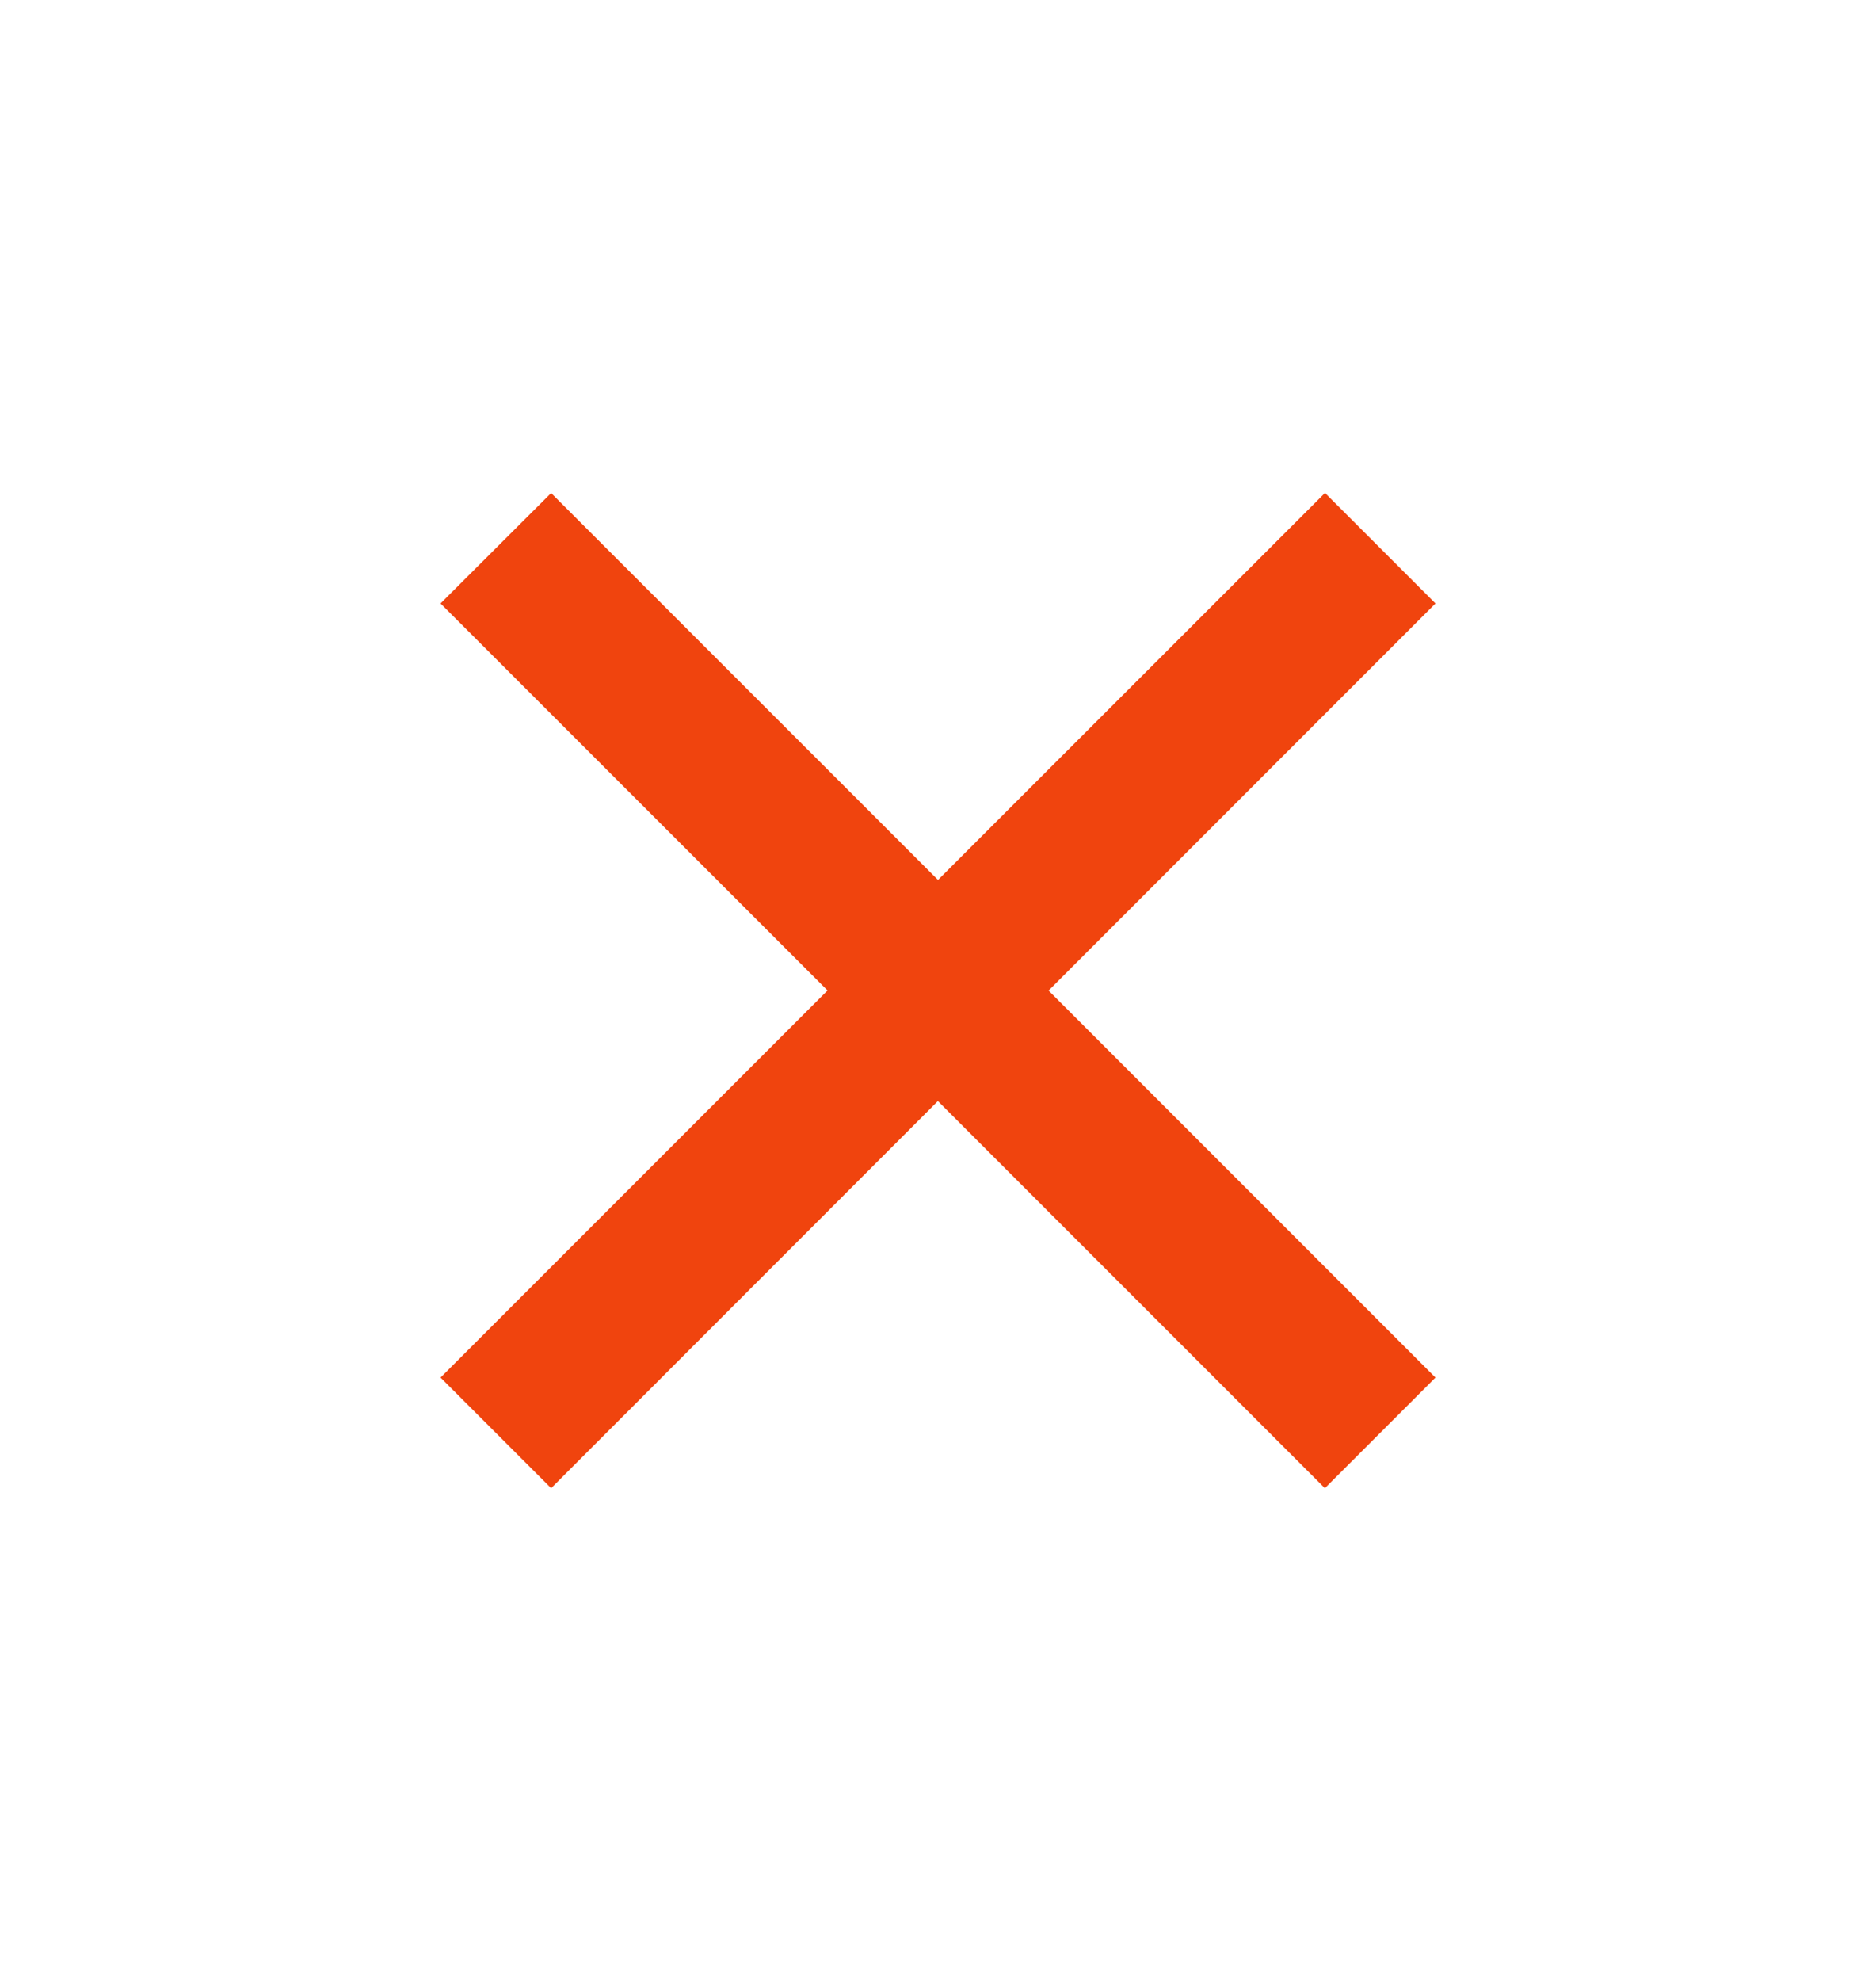 <svg width="18" height="19" viewBox="0 0 18 19" fill="none" xmlns="http://www.w3.org/2000/svg">
<path d="M9 8.44L12.713 4.728L13.773 5.788L10.061 9.501L13.773 13.213L12.712 14.274L8.999 10.561L5.288 14.274L4.227 13.213L7.94 9.5L4.227 5.788L5.288 4.729L9 8.44Z" fill="#F0440E"/>
</svg>
